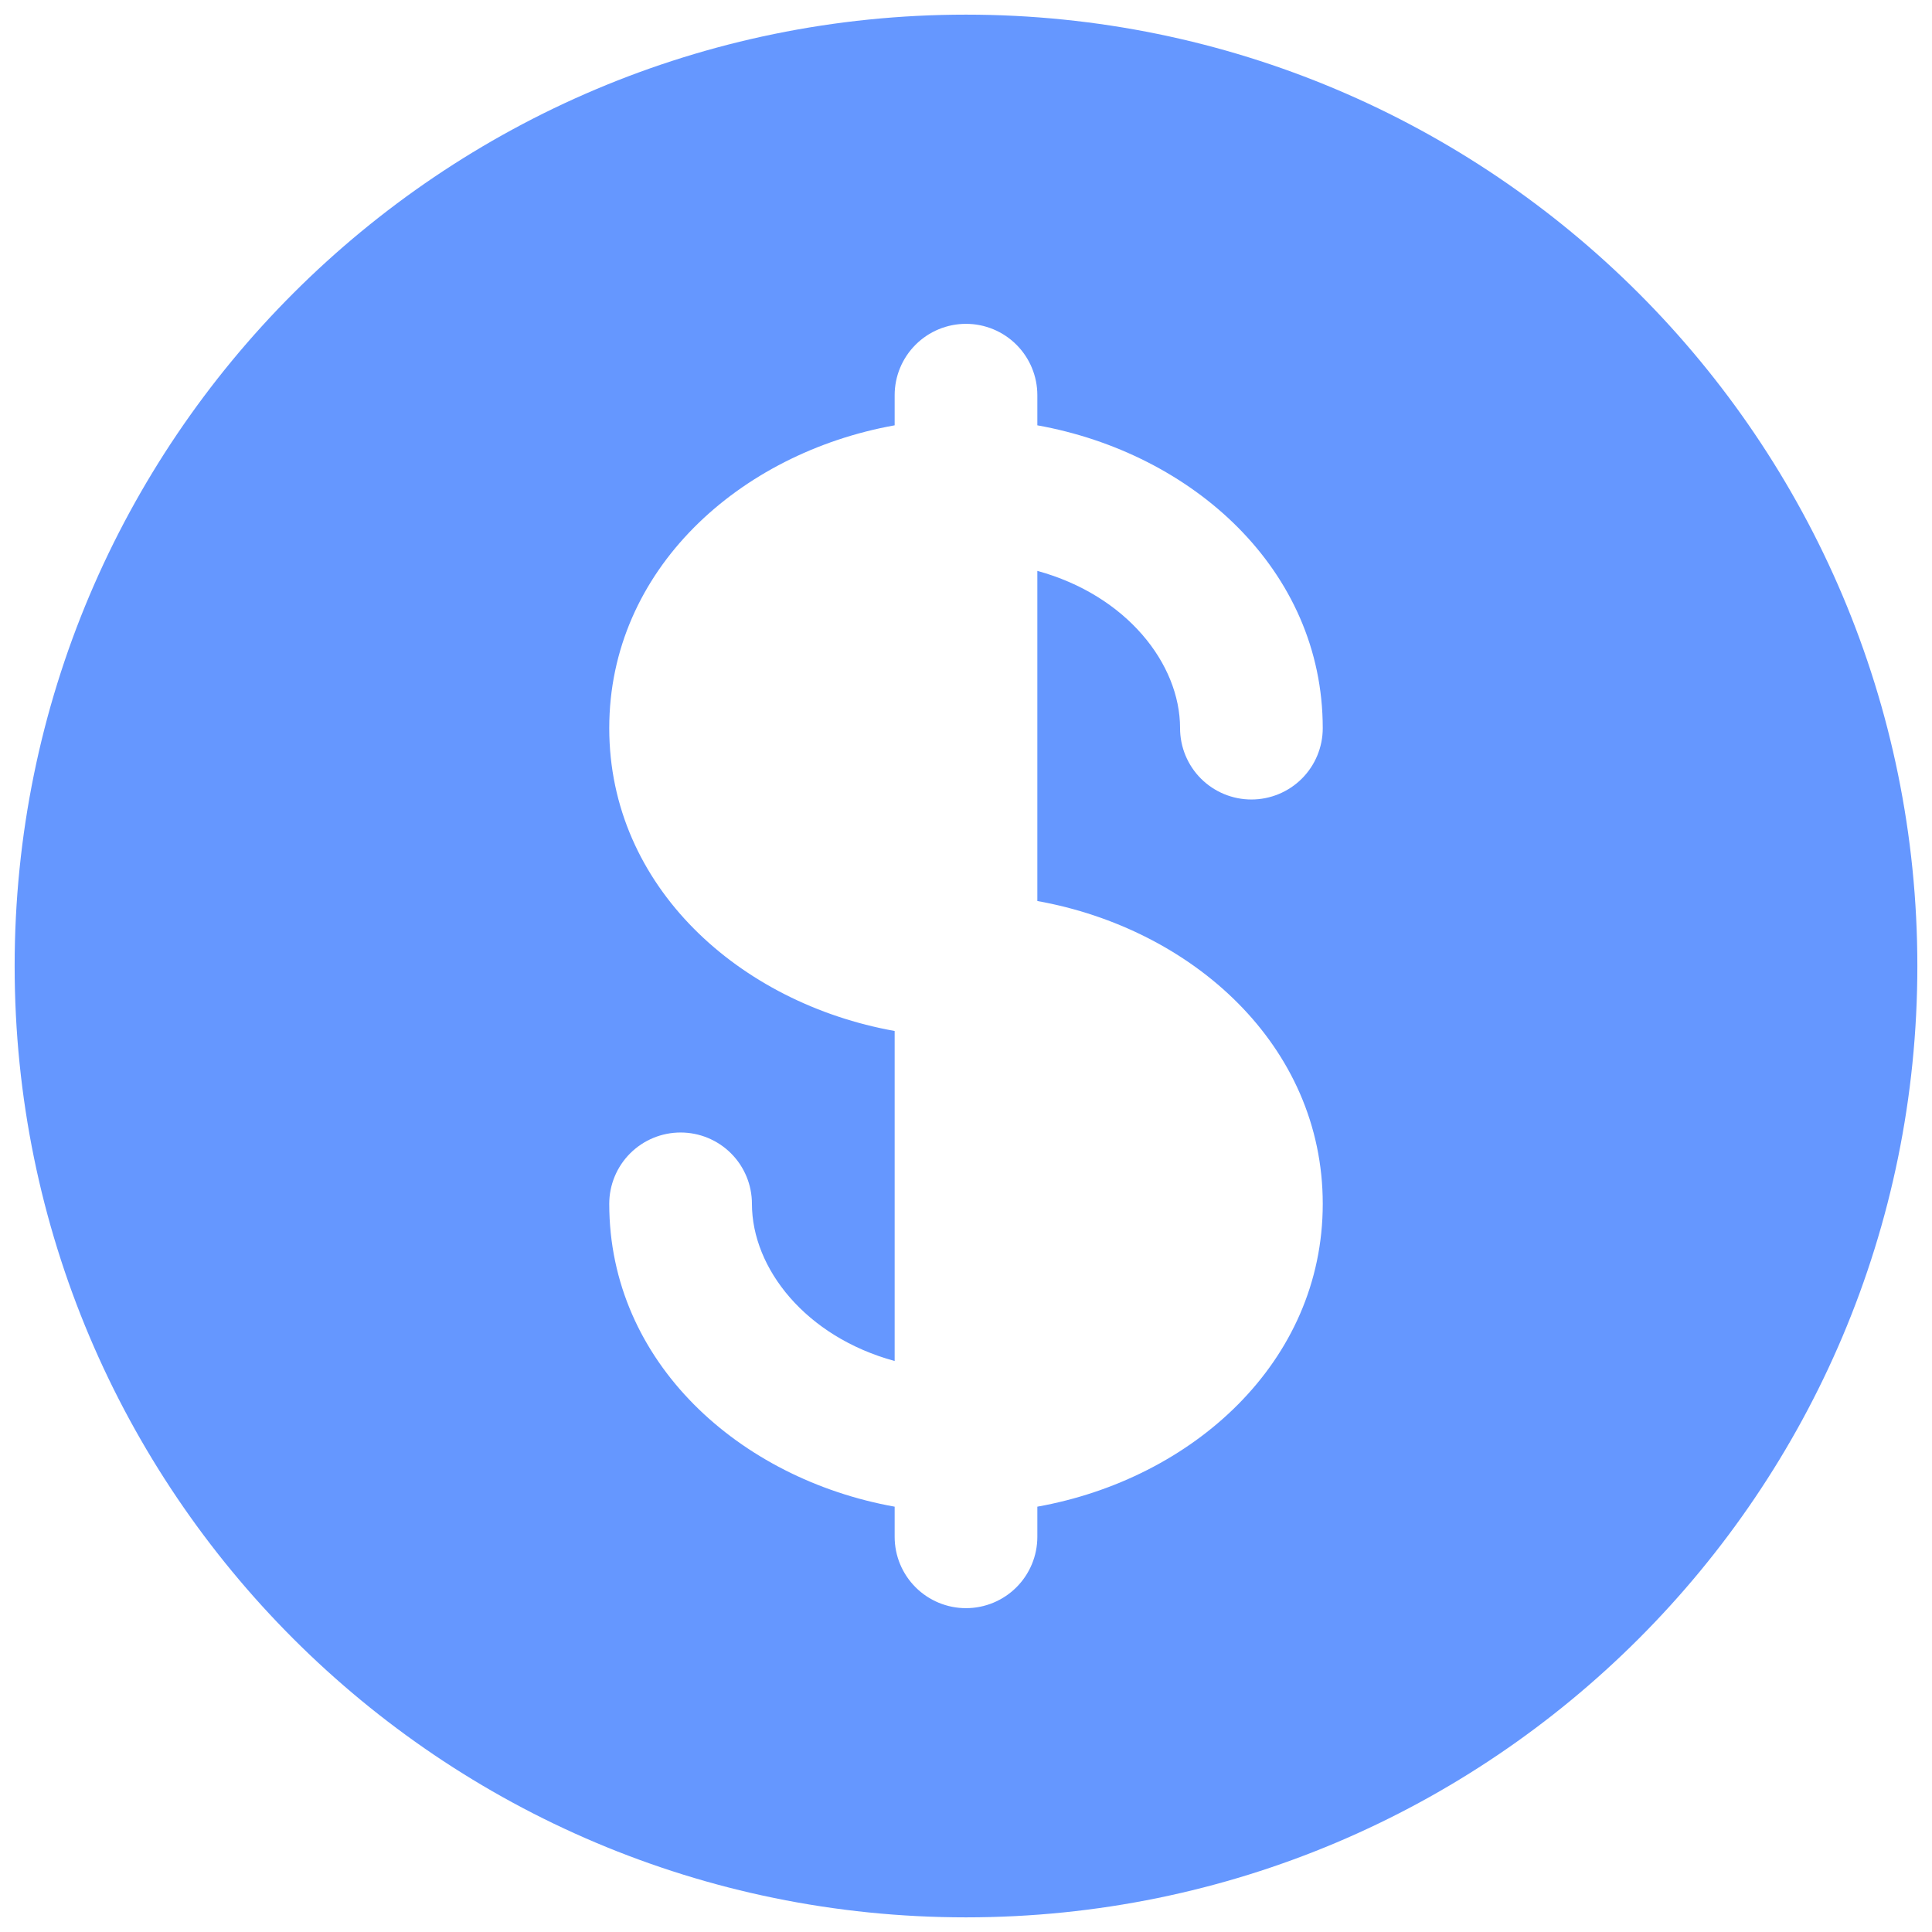 <svg width="55" height="55" viewBox="0 0 55 55" fill="none" xmlns="http://www.w3.org/2000/svg">
<path fill-rule="evenodd" clip-rule="evenodd" d="M54.583 27.5C54.583 42.458 42.458 54.583 27.5 54.583C12.542 54.583 0.417 42.458 0.417 27.5C0.417 12.542 12.542 0.417 27.5 0.417C42.458 0.417 54.583 12.542 54.583 27.5ZM27.5 9.219C28.039 9.219 28.555 9.433 28.936 9.814C29.317 10.195 29.531 10.711 29.531 11.25V12.108C33.946 12.899 37.656 16.217 37.656 20.729C37.656 21.268 37.442 21.785 37.061 22.166C36.68 22.546 36.164 22.76 35.625 22.76C35.086 22.76 34.57 22.546 34.189 22.166C33.808 21.785 33.594 21.268 33.594 20.729C33.594 18.893 32.066 16.946 29.531 16.252V25.65C33.946 26.441 37.656 29.759 37.656 34.271C37.656 38.783 33.946 42.101 29.531 42.892V43.75C29.531 44.289 29.317 44.805 28.936 45.186C28.555 45.567 28.039 45.781 27.5 45.781C26.961 45.781 26.445 45.567 26.064 45.186C25.683 44.805 25.469 44.289 25.469 43.75V42.892C21.054 42.101 17.344 38.783 17.344 34.271C17.344 33.732 17.558 33.215 17.939 32.834C18.32 32.454 18.836 32.24 19.375 32.24C19.914 32.24 20.43 32.454 20.811 32.834C21.192 33.215 21.406 33.732 21.406 34.271C21.406 36.107 22.934 38.054 25.469 38.745V29.35C21.054 28.559 17.344 25.241 17.344 20.729C17.344 16.217 21.054 12.899 25.469 12.108V11.25C25.469 10.711 25.683 10.195 26.064 9.814C26.445 9.433 26.961 9.219 27.5 9.219Z" fill="#6597FF"/>
</svg>

